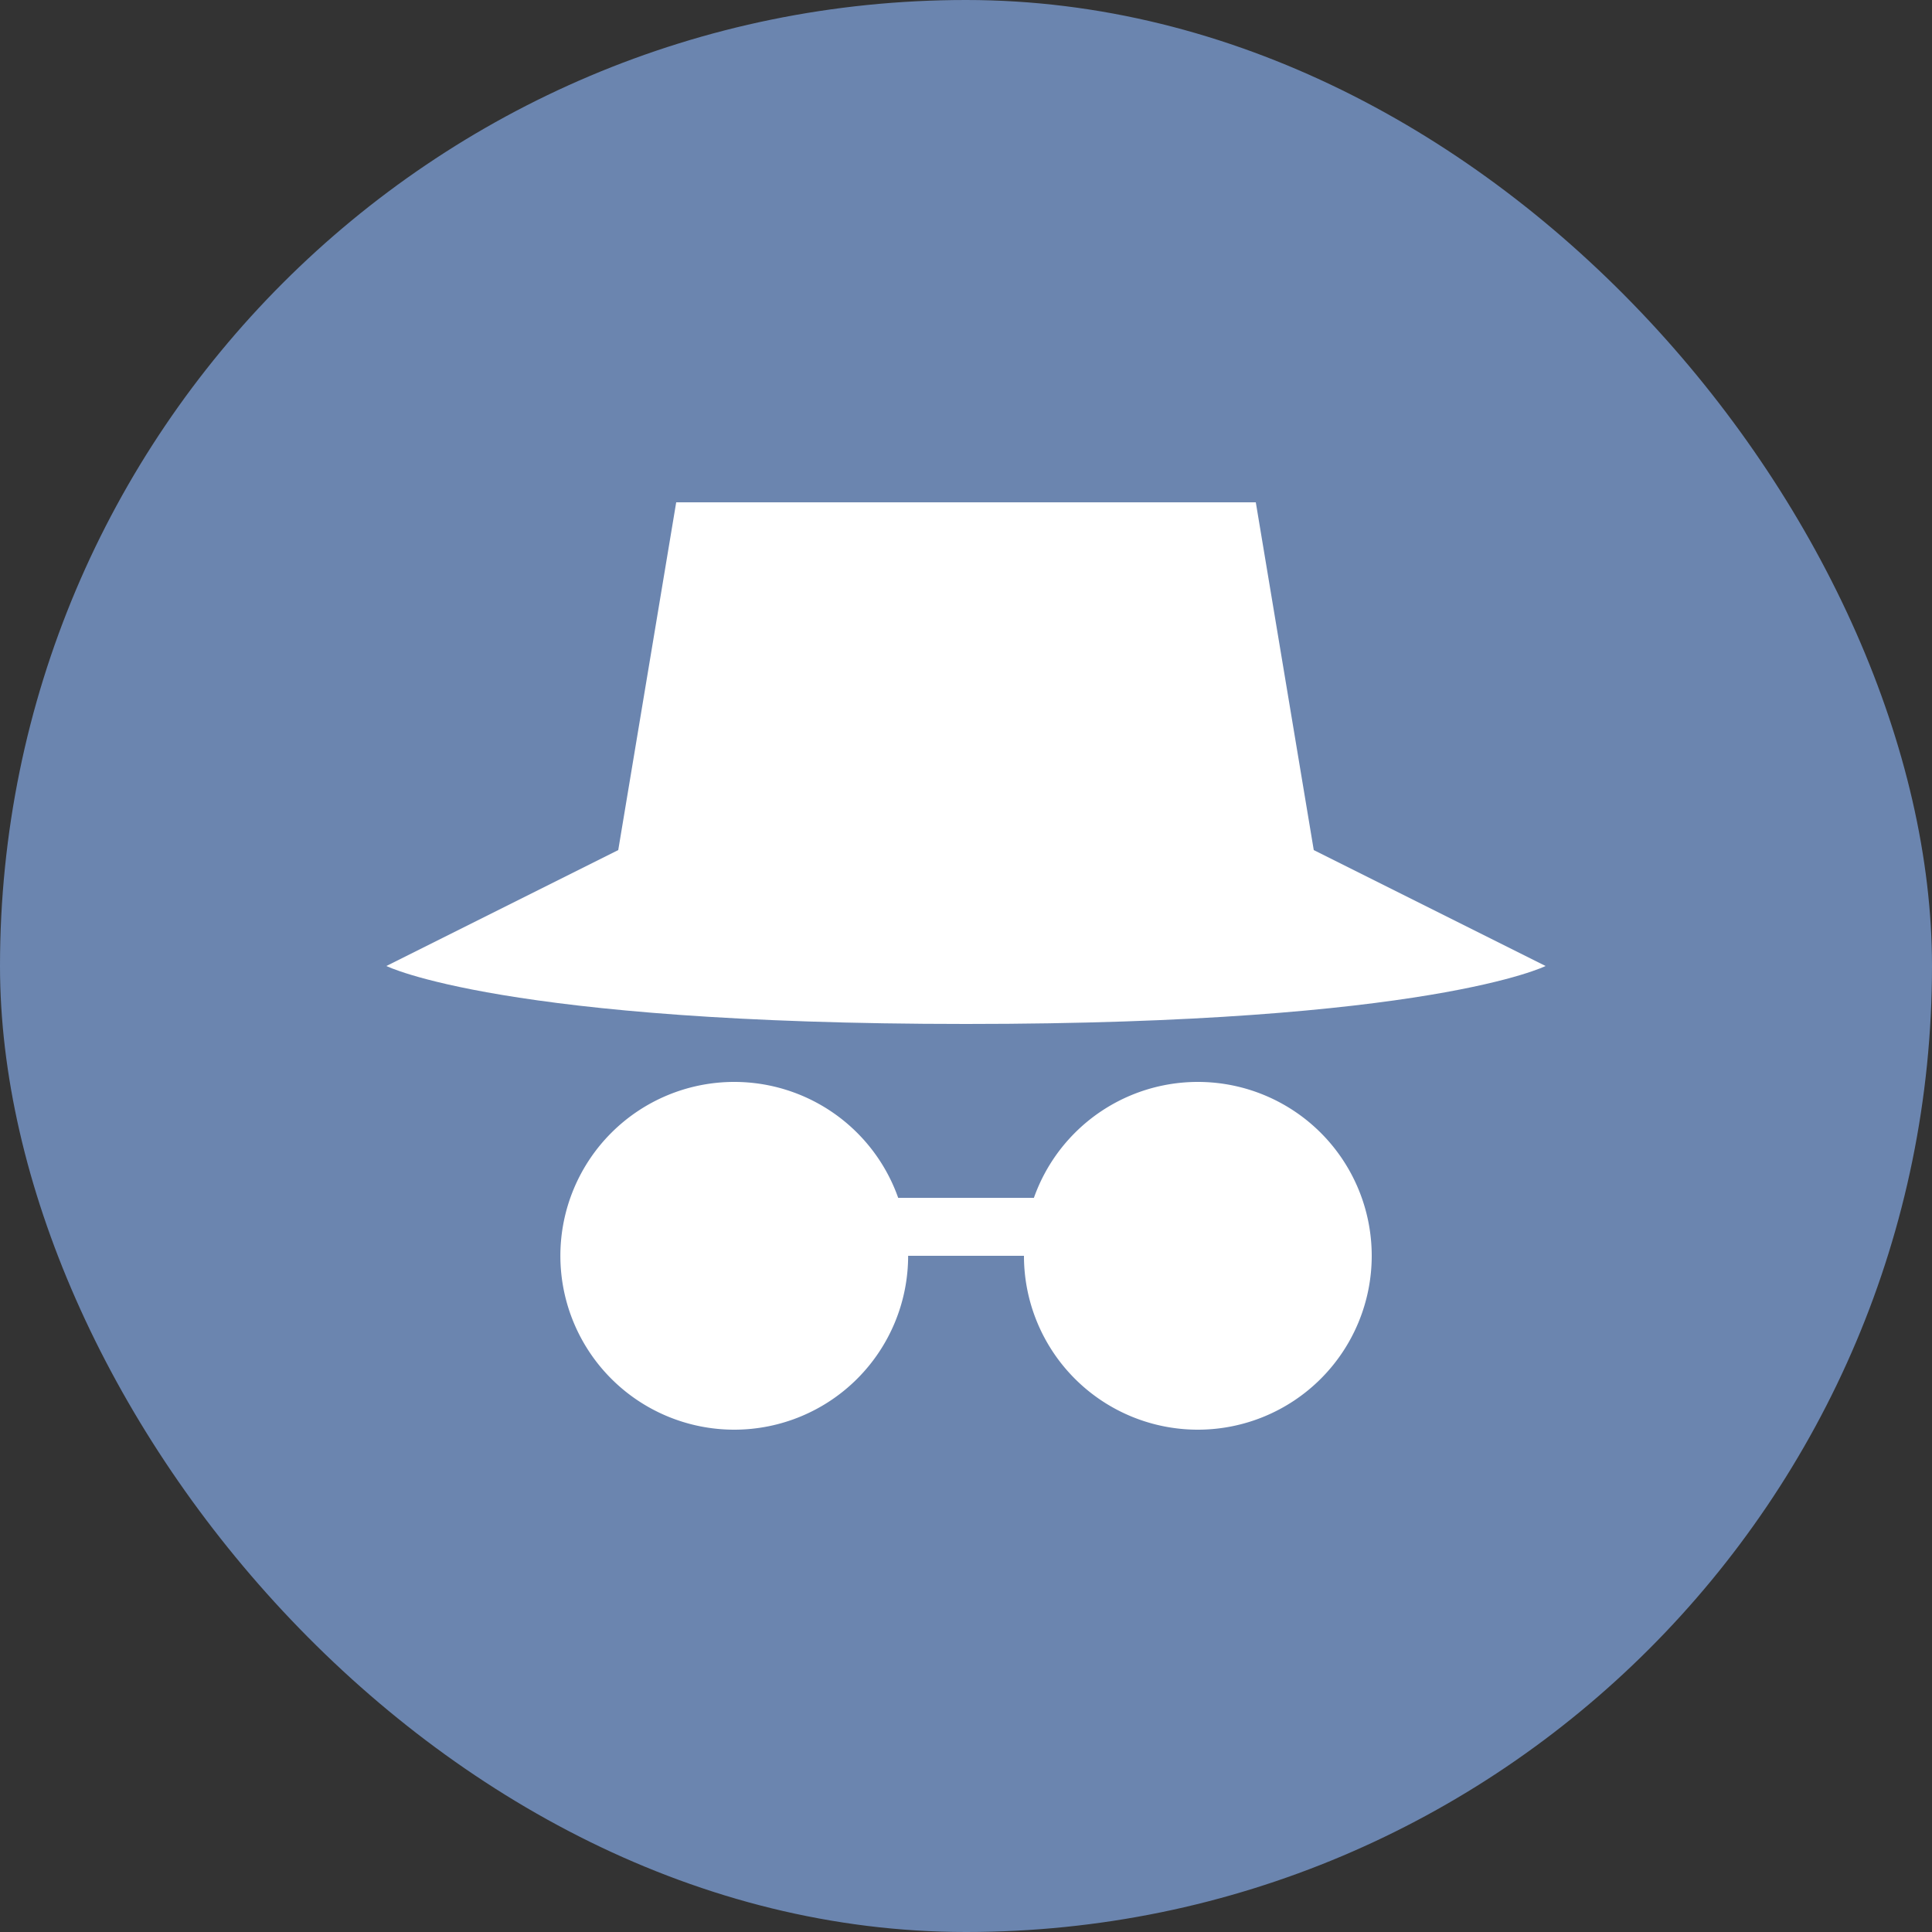 <svg width="40" height="40" fill="none" xmlns="http://www.w3.org/2000/svg"><rect width="100%" height="100%" fill="#333333" stroke="none"/><rect width="40" height="40" rx="20" fill="#6B85AF"/><path d="M26 10.4H14l-1.2 7.2h14.4L26 10.4ZM8 20s2.4 1.2 12 1.2S32 20 32 20l-4.8-2.4H12.8L8 20Zm9.6 4.8h4.8V26h-4.8v-1.2Z" fill="#fff"/><path d="M15.202 29.6a3.6 3.6 0 1 0 0-7.2 3.6 3.6 0 0 0 0 7.2ZM24.8 29.6a3.6 3.6 0 1 0 0-7.2 3.6 3.6 0 0 0 0 7.2Z" fill="#fff"/></svg>